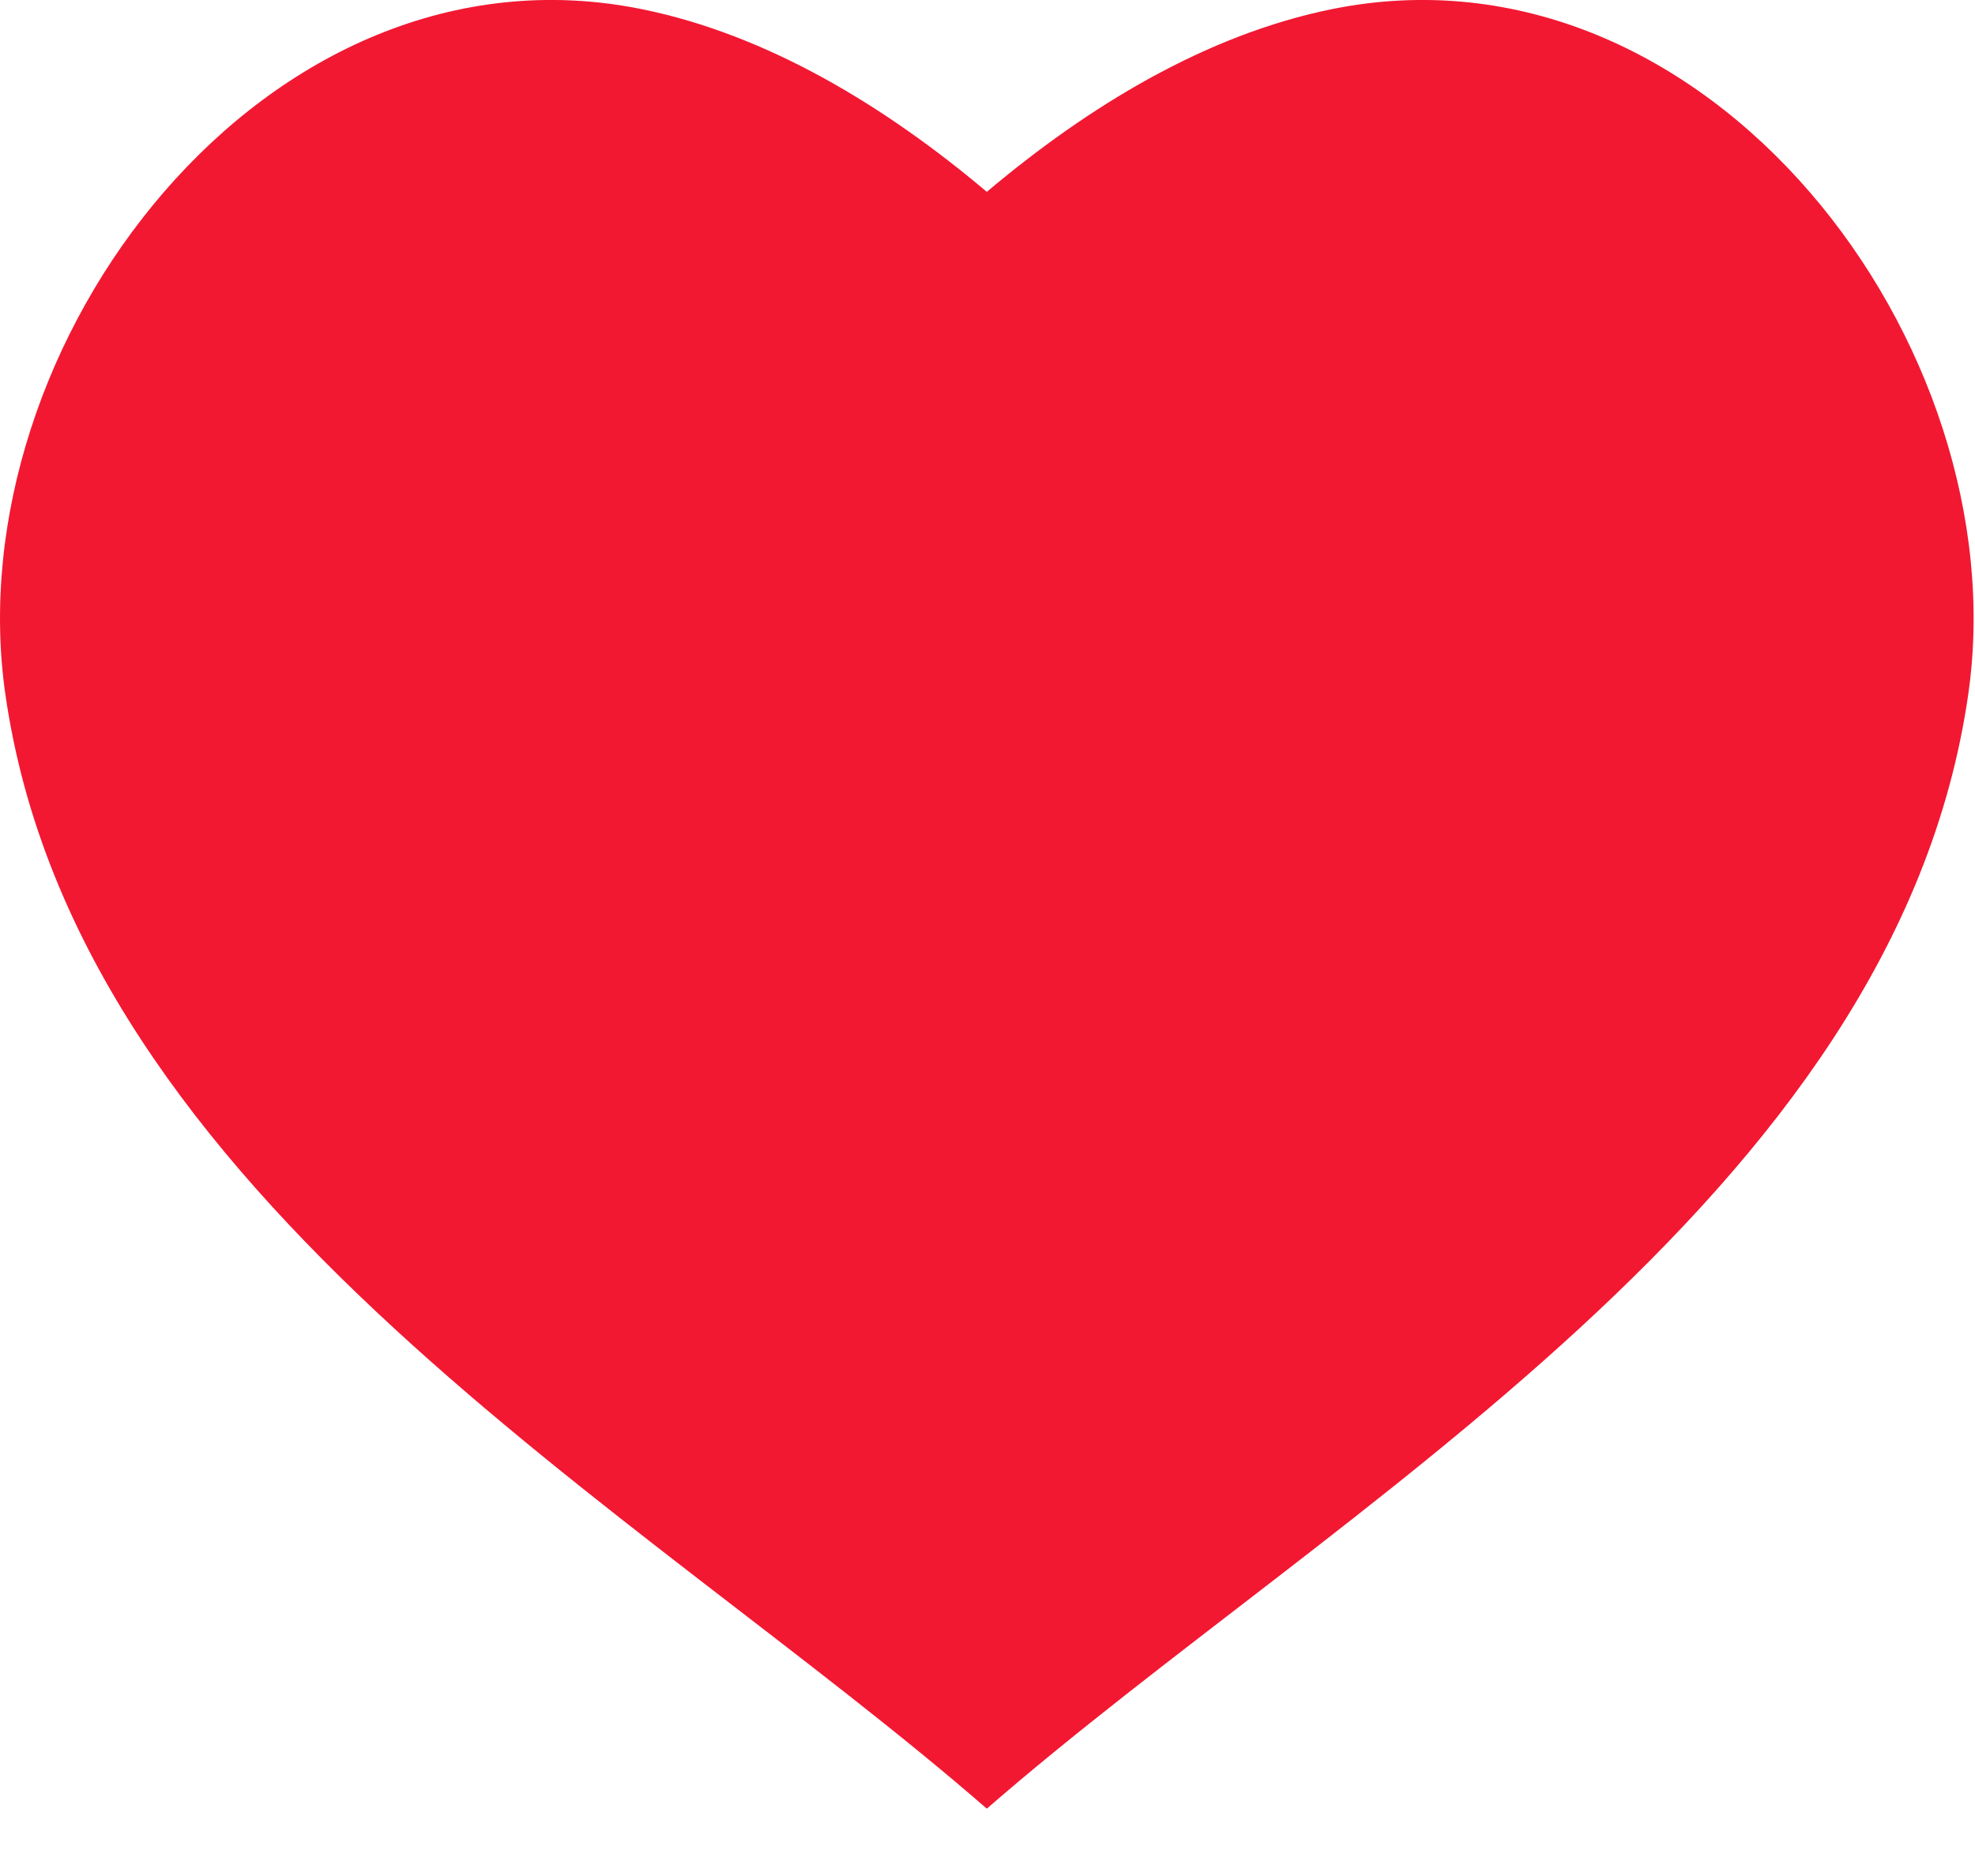<svg width="20" height="19" viewBox="0 0 20 19" fill="none" xmlns="http://www.w3.org/2000/svg">
<path fill-rule="evenodd" clip-rule="evenodd" d="M13.485 0.093C17.289 -0.679 20.44 3.489 19.932 7.03C19.198 12.14 13.504 15.263 9.993 18.318C6.482 15.263 0.787 12.14 0.054 7.03C-0.454 3.489 2.697 -0.679 6.501 0.093C7.774 0.352 8.965 1.076 9.993 1.943C11.021 1.076 12.212 0.352 13.485 0.093Z" fill="#F21832"/>
</svg>
